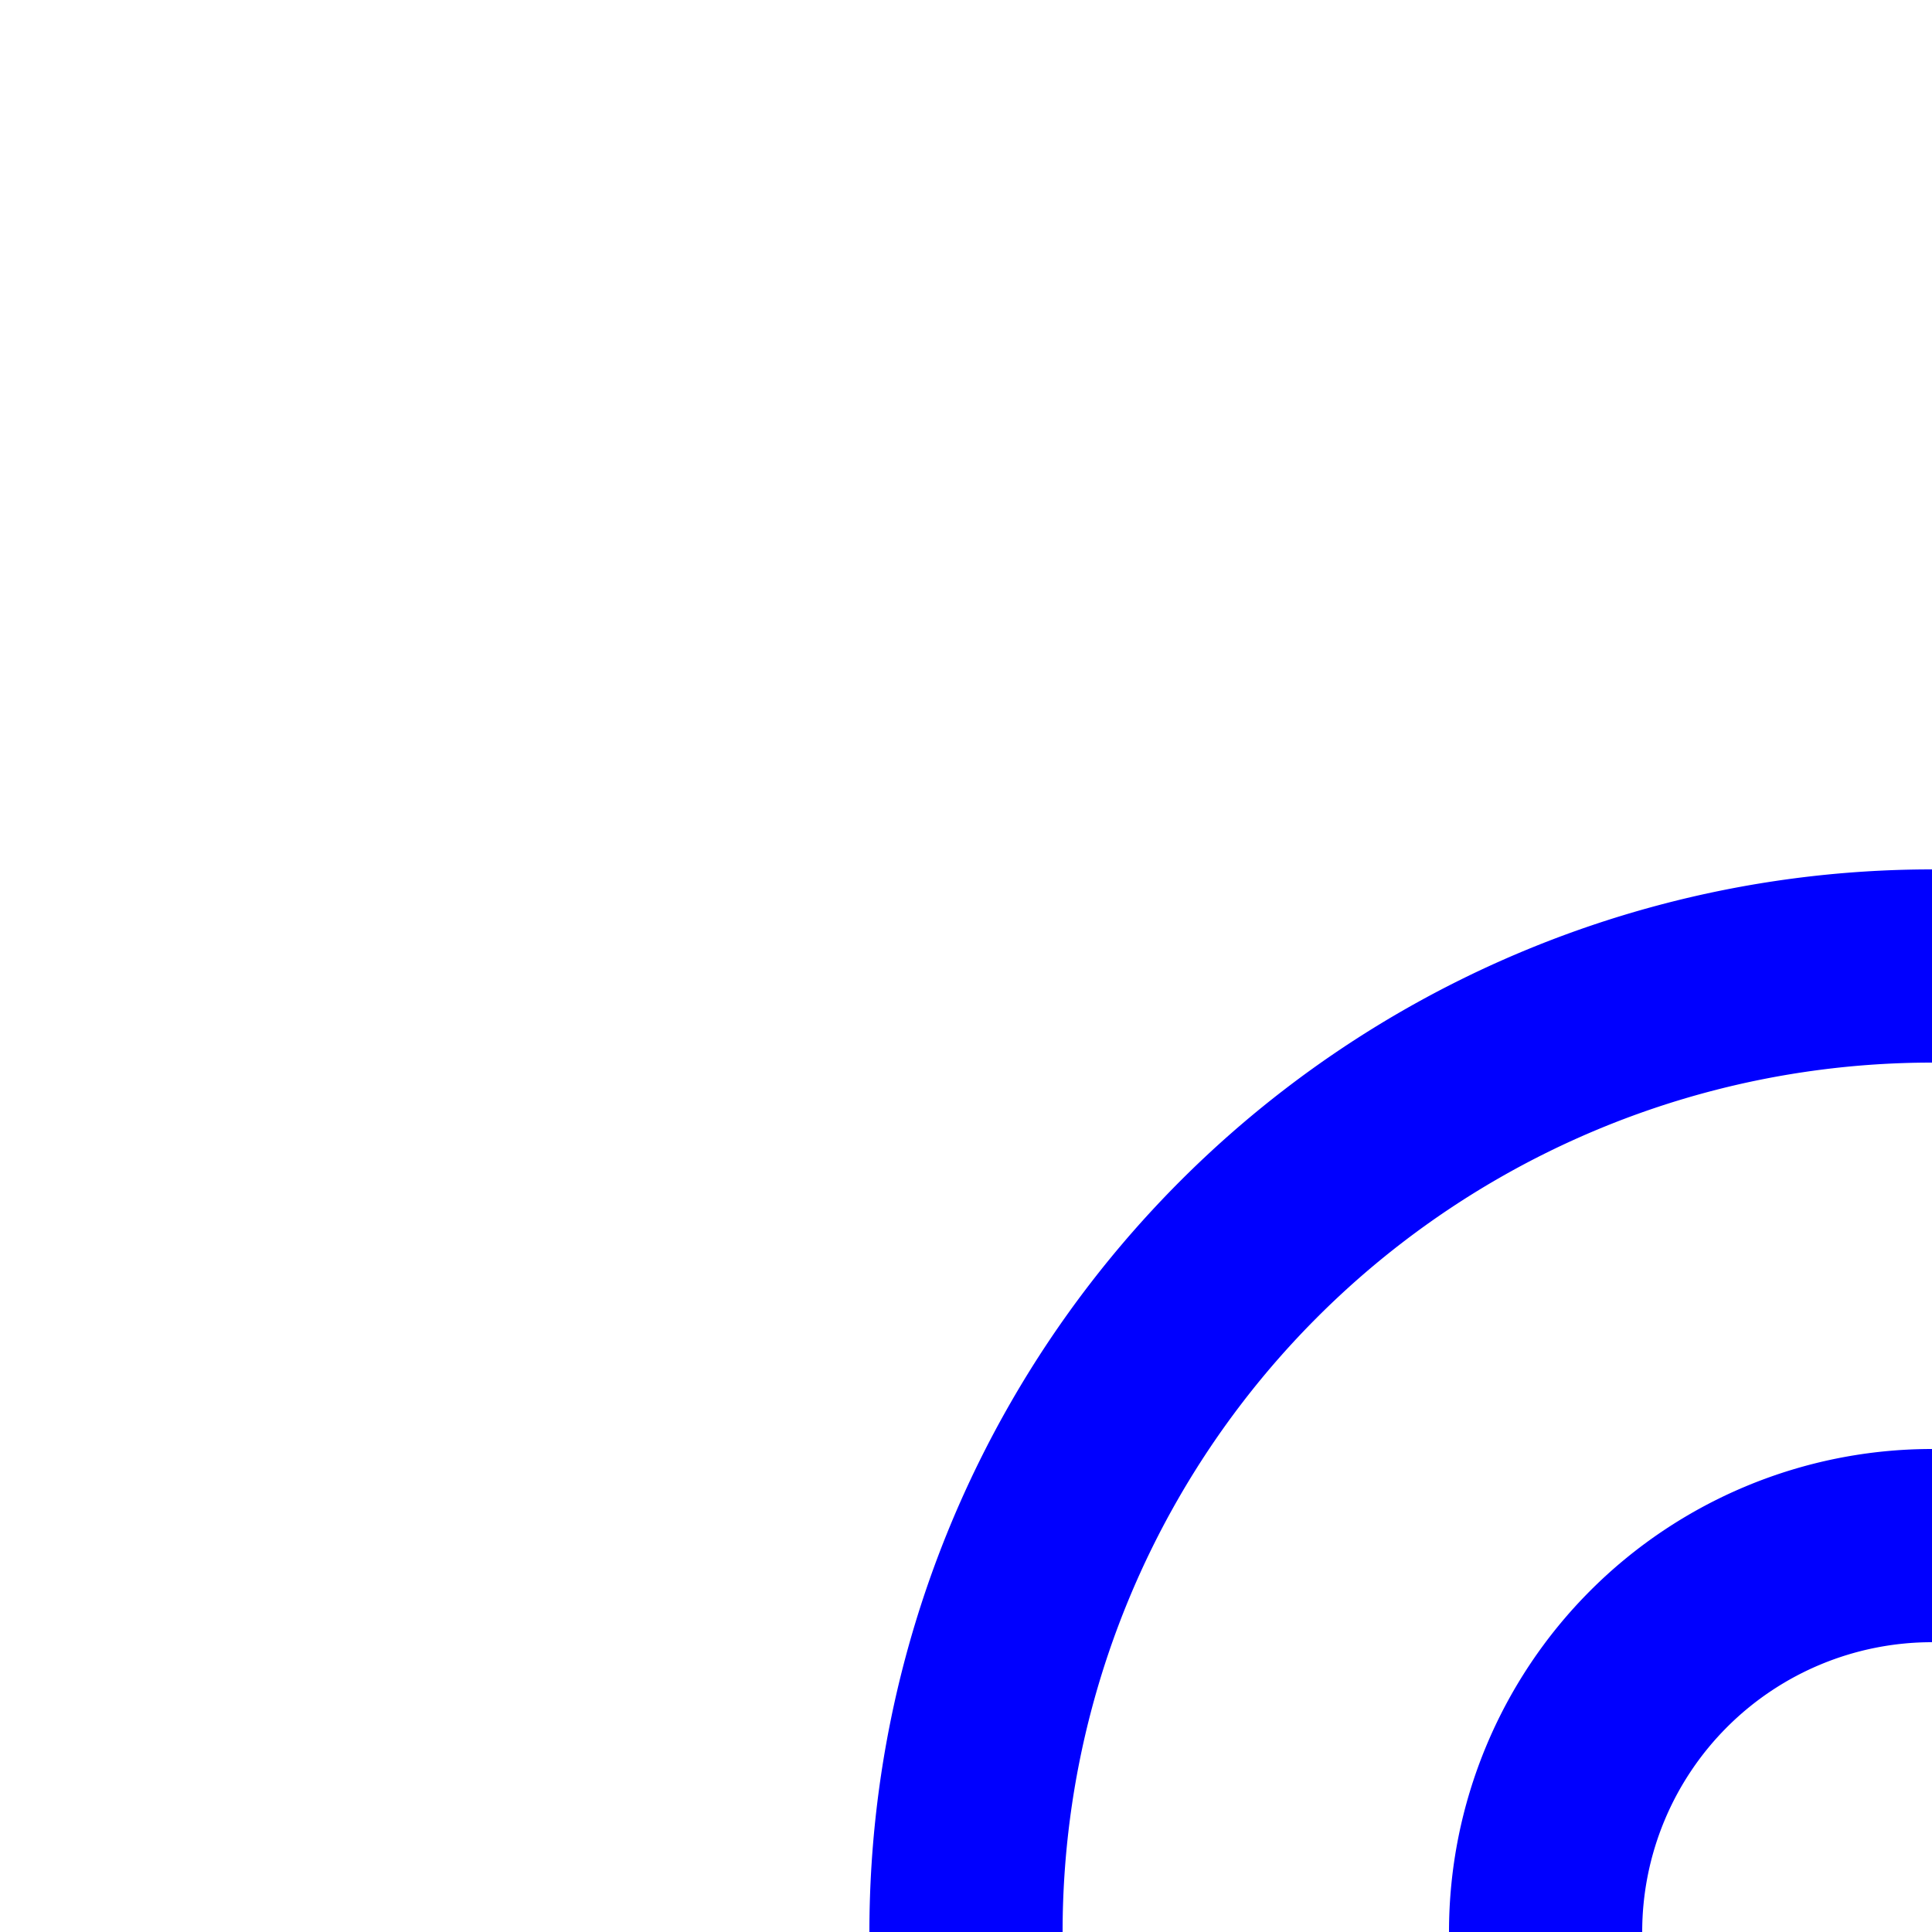 <svg width="50" height="50" xmlns="http://www.w3.org/2000/svg">
  <path d="M50,40 a10,10 0 0,0 -10,10" stroke="#00f" stroke-width="5" fill="none"/>
  <path d="M50,25 a25,25 0 0,0 -25,25" stroke="#00f" stroke-width="5" fill="none"/>
</svg>
